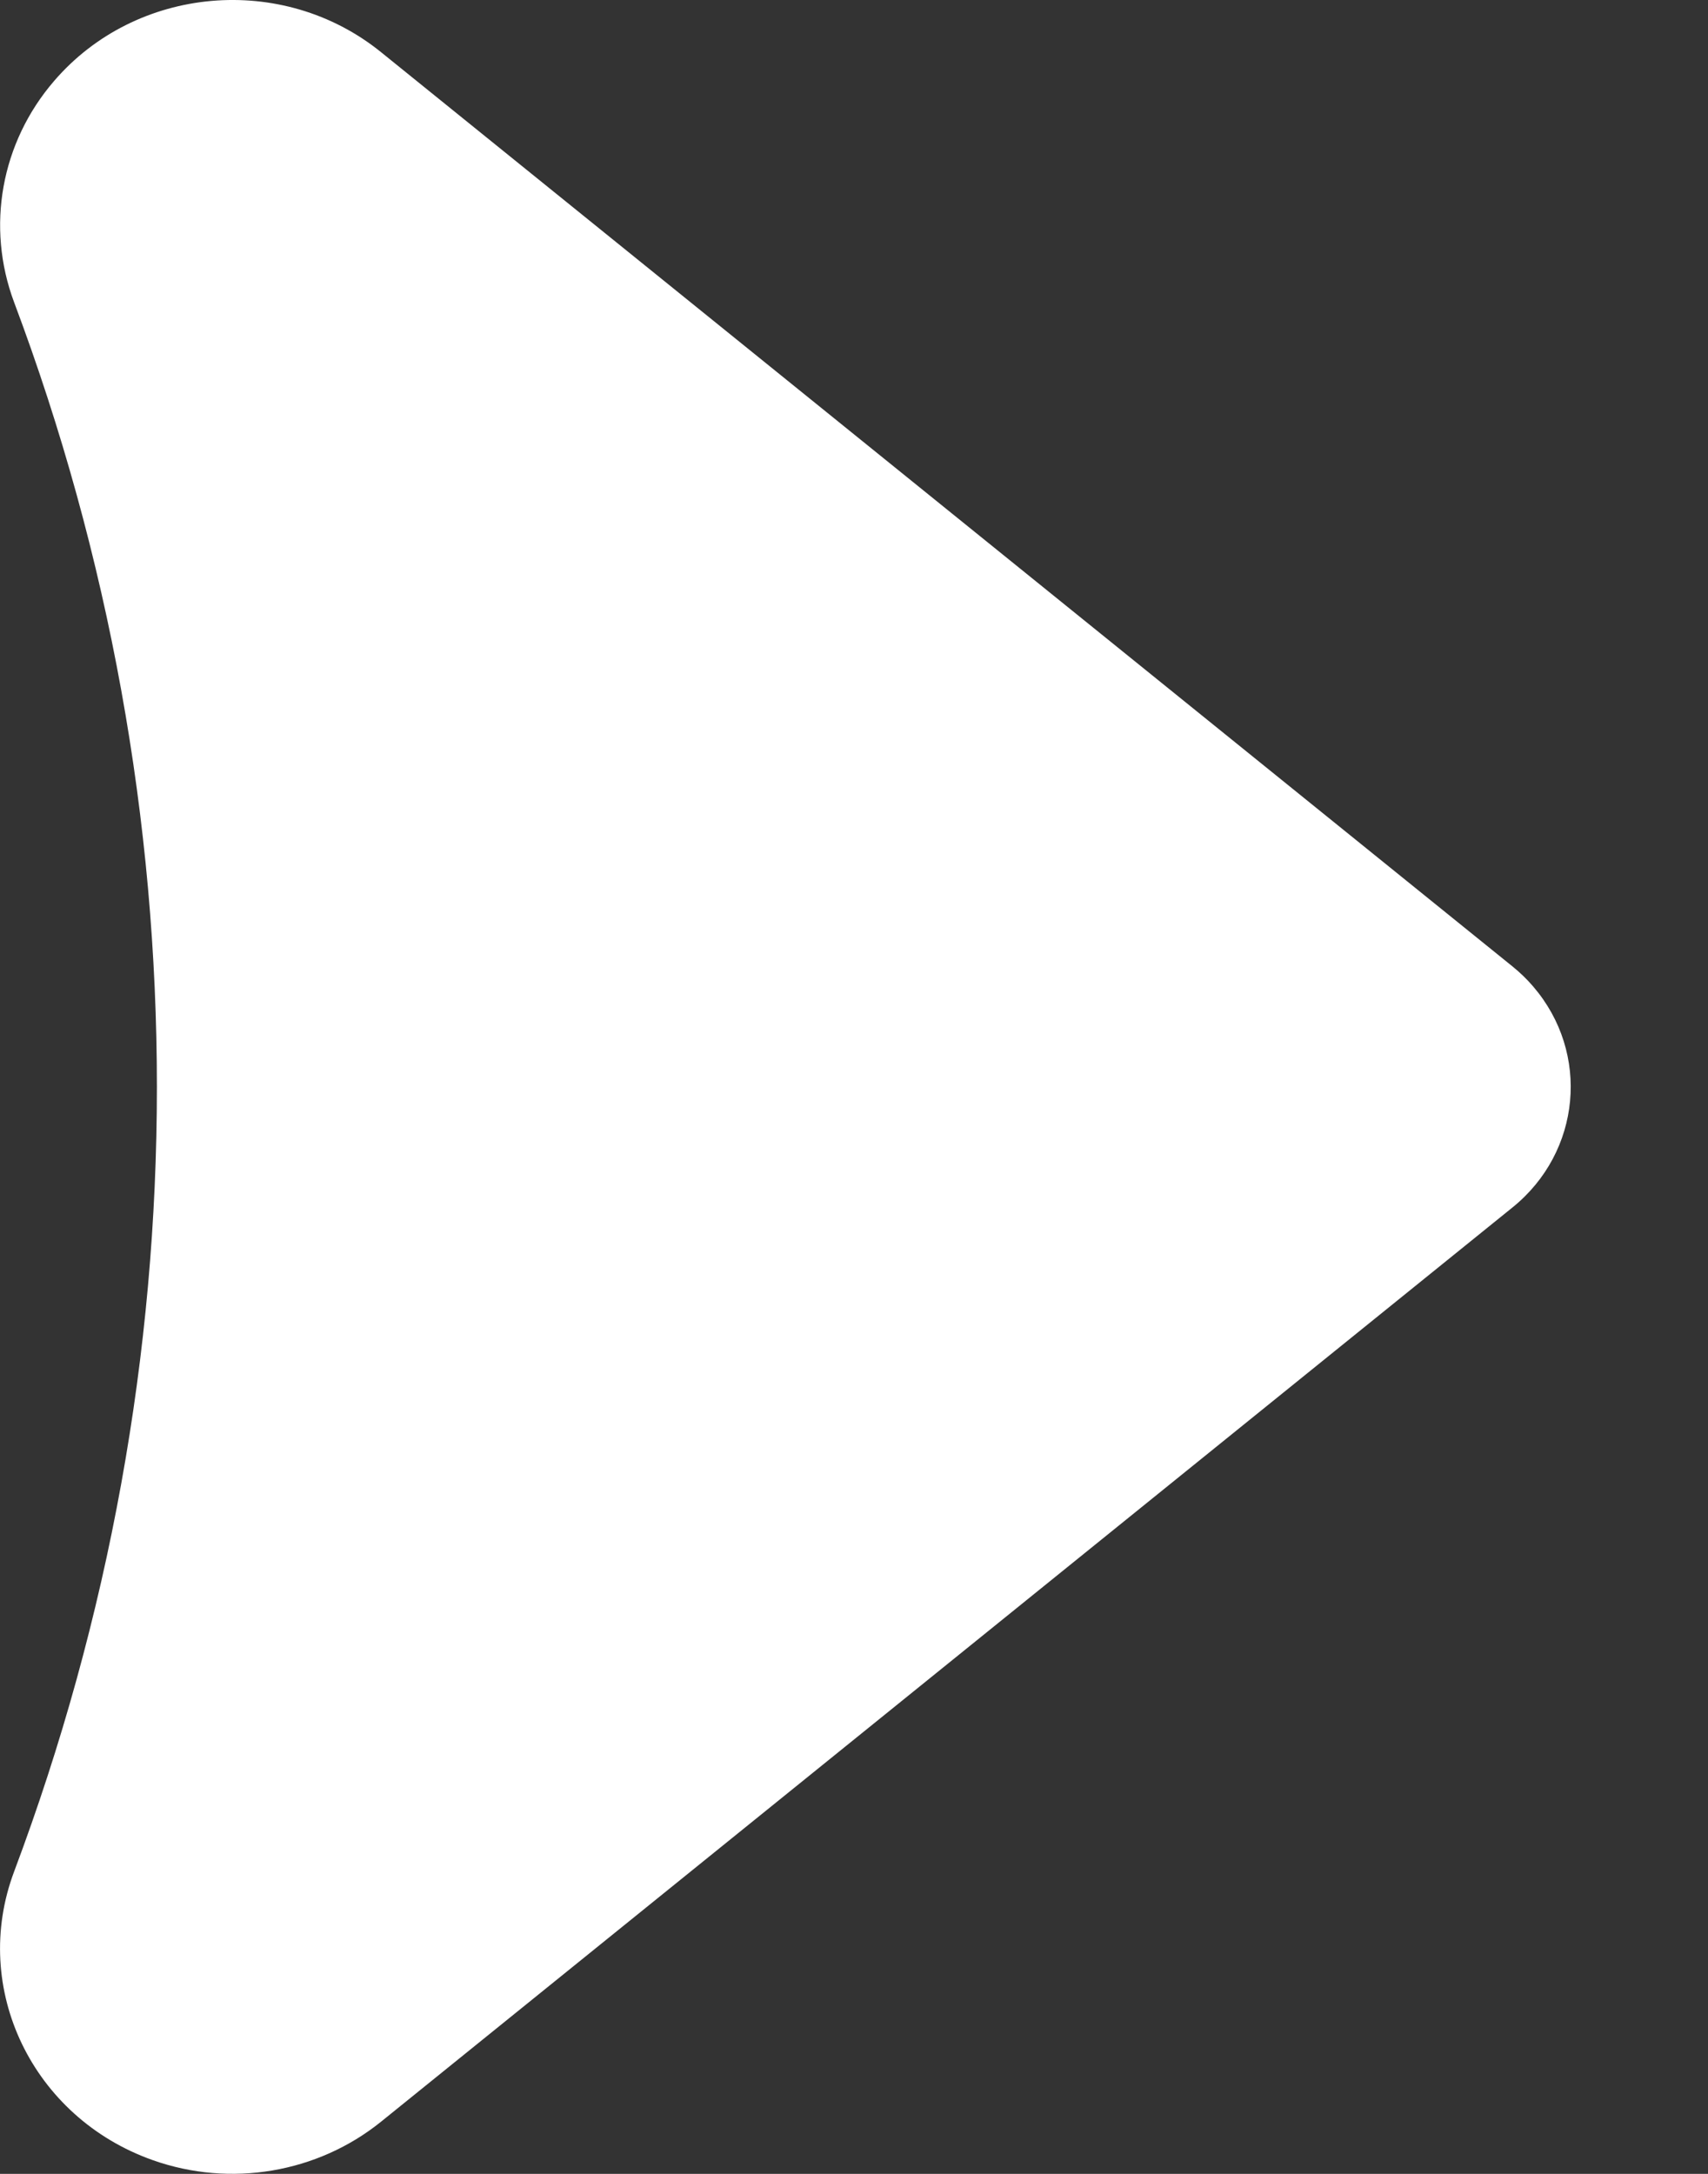 <?xml version="1.0" encoding="UTF-8"?>
<svg width="11px" height="14px" viewBox="0 0 11 14" version="1.1" xmlns="http://www.w3.org/2000/svg" xmlns:xlink="http://www.w3.org/1999/xlink">
    <rect x="0" y="0" width="11" height="14" fill="#333333" stroke="none"/>
    <!-- Generator: Sketch 46.2 (44496) - http://www.bohemiancoding.com/sketch -->
    <title>Triangle Copy</title>
    <desc>Created with Sketch.</desc>
    <defs></defs>
    <g id="Symbols" stroke="none" stroke-width="1" fill="none" fill-rule="evenodd">
        <g id="Artboard" transform="translate(-1298, -187)" fill="#FFFFFF">
            <path d="M1298.375,193.224 L1305.662,187.336 C1306.296,186.823 1307.24,186.907 1307.768,187.522 C1308.11,187.919 1308.207,188.461 1308.025,188.947 C1306.799,192.211 1306.799,195.789 1308.025,199.053 C1308.308,199.806 1307.907,200.638 1307.131,200.912 C1306.631,201.089 1306.071,200.994 1305.662,200.664 L1298.375,194.776 C1297.933,194.419 1297.873,193.782 1298.242,193.353 C1298.282,193.306 1298.327,193.263 1298.375,193.224 Z" id="Triangle-Copy" transform="translate(1303.058, 194) scale(-1, 1) translate(-1303.058, -194) "></path>
        </g>
    </g>
</svg>